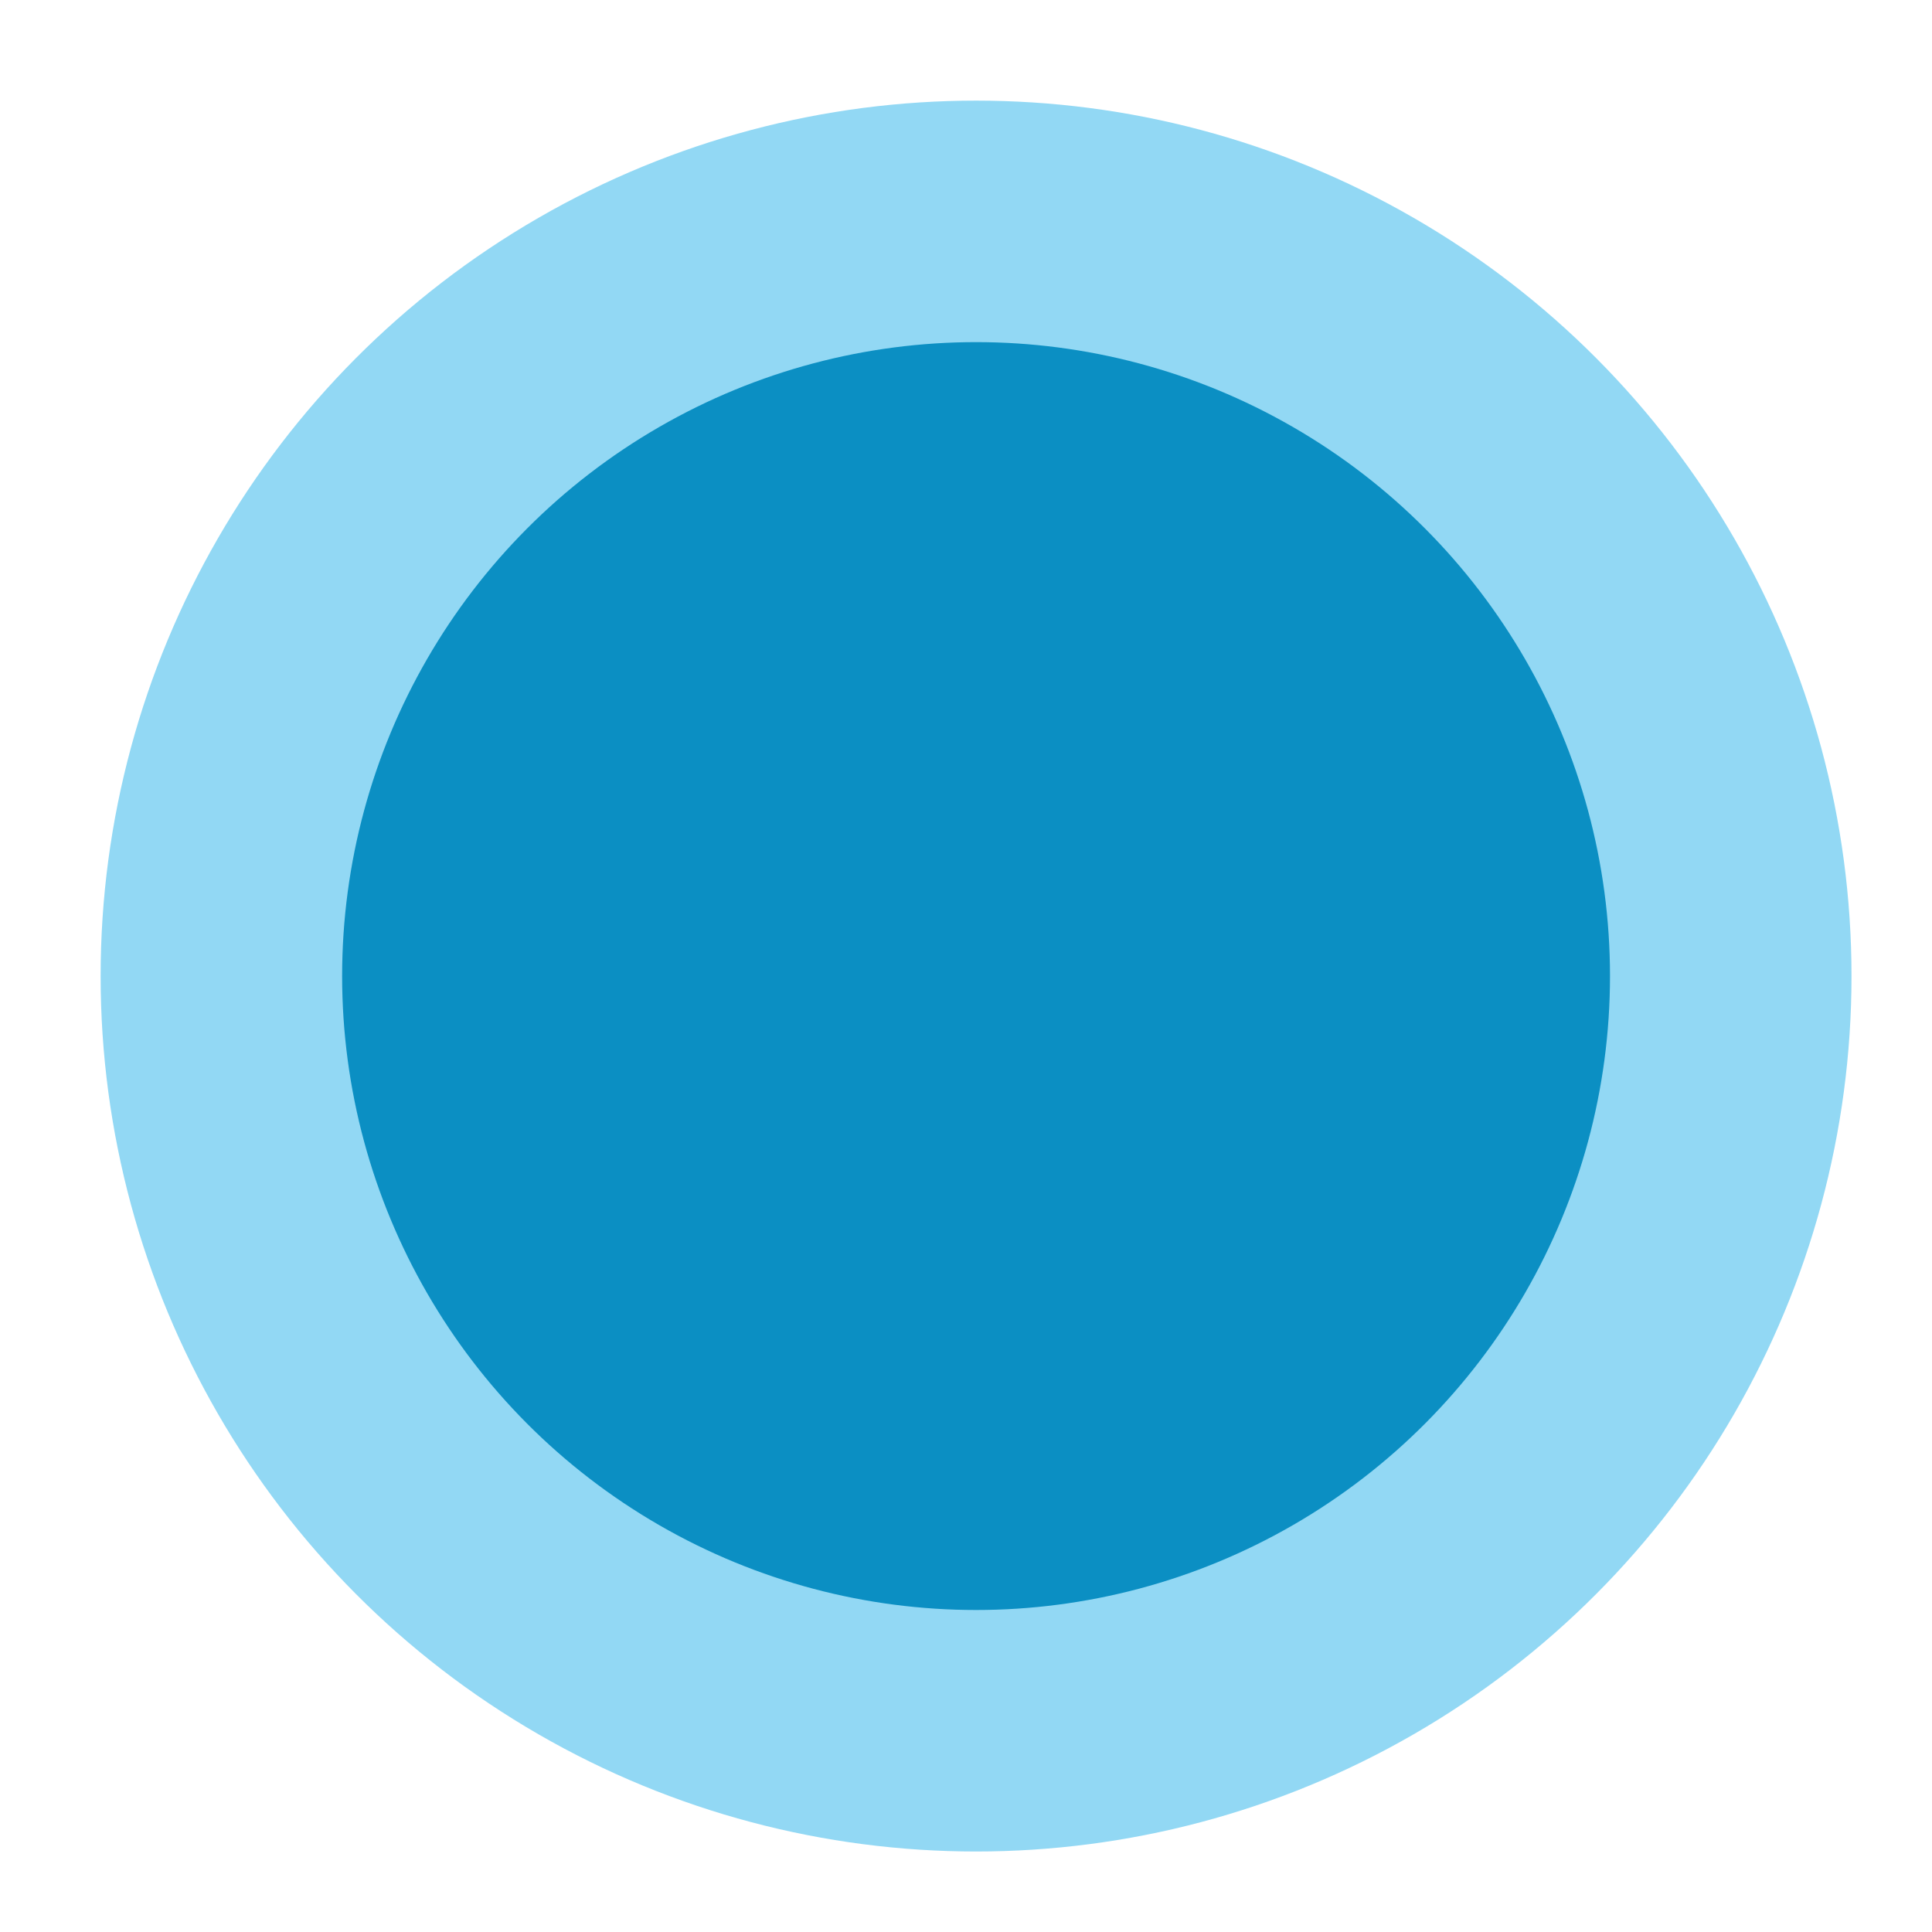 <svg width="96" height="96" viewBox="0 0 96 96" fill="none" xmlns="http://www.w3.org/2000/svg">
<rect width="96" height="96" fill="white"/>
<circle cx="48.5" cy="48.5" r="43.5" fill="#92D8F4"/>
<circle cx="48.5" cy="48.5" r="31.5" fill="#0B8FC3"/>
</svg>
